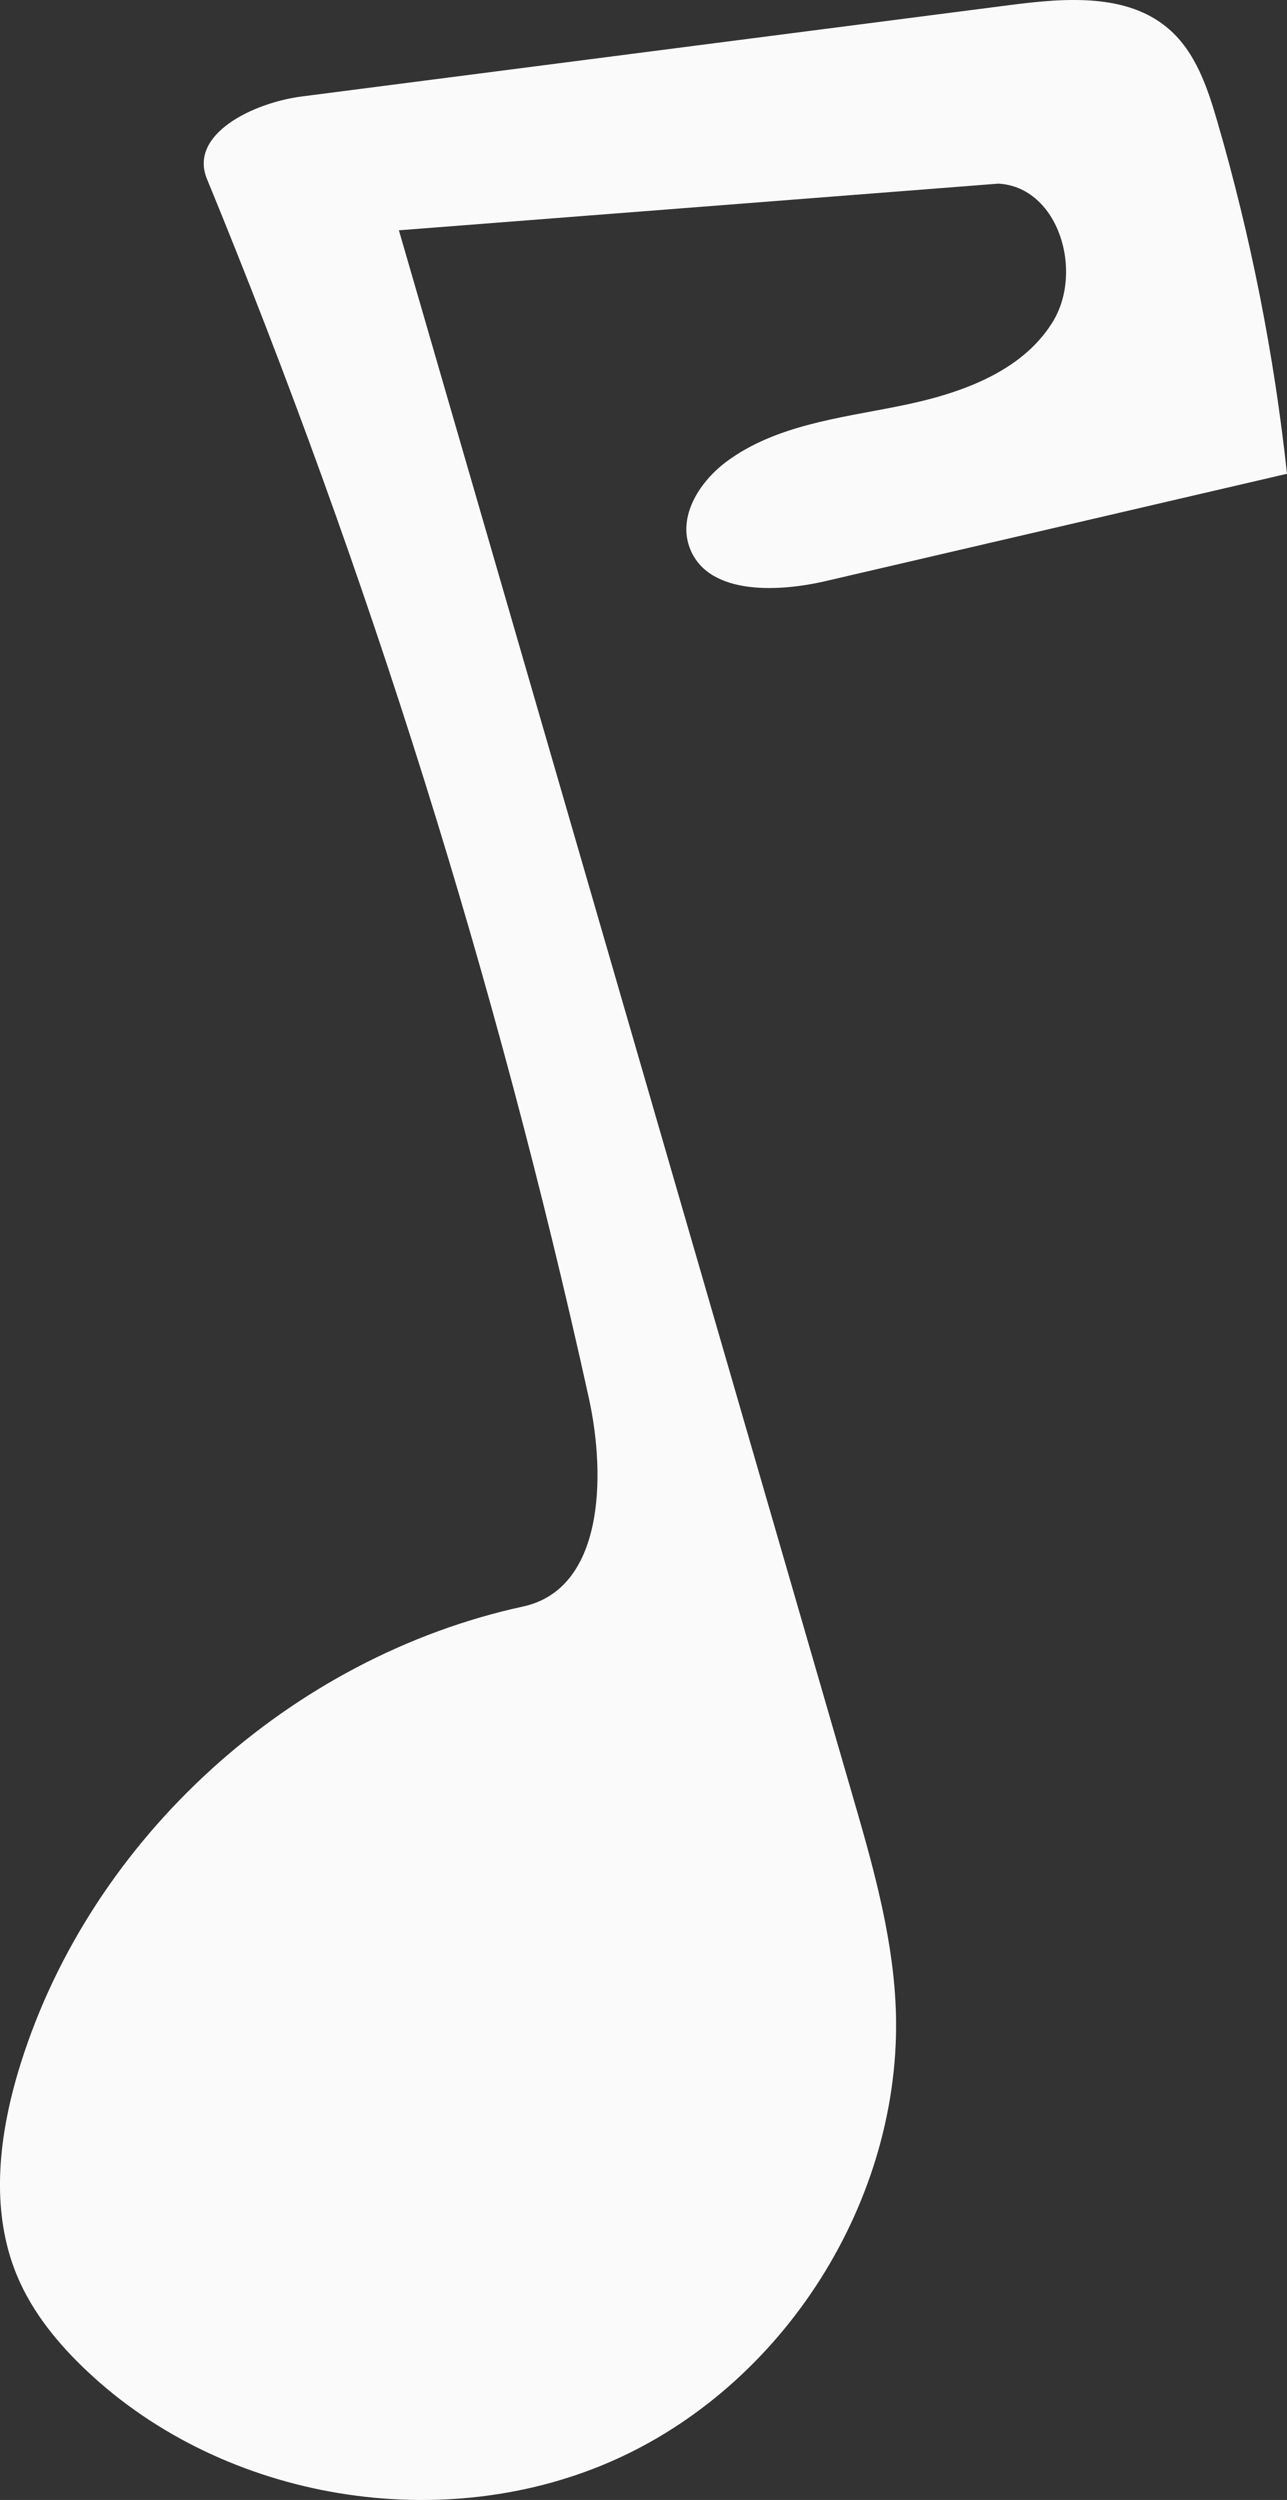 <svg width="17" height="33" viewBox="0 0 17 33" fill="none" xmlns="http://www.w3.org/2000/svg">
<rect x="0" y="0" width="17" height="33" fill="#333333" stroke="none"/>
<path fill-rule="evenodd" clip-rule="evenodd" d="M10.908 7.67C10.238 7.826 9.313 7.85 9.1 7.202C8.964 6.786 9.254 6.343 9.609 6.084C10.251 5.615 11.082 5.519 11.864 5.363C12.645 5.208 13.48 4.929 13.9 4.258C14.32 3.588 13.984 2.469 13.188 2.424C10.549 2.63 7.909 2.835 5.269 3.04C7.263 9.914 9.257 16.788 11.25 23.663C11.513 24.567 11.777 25.482 11.828 26.421C11.965 28.91 10.445 31.408 8.161 32.452C5.876 33.495 2.97 33.017 1.149 31.298C0.769 30.94 0.431 30.528 0.229 30.049C-0.144 29.164 -0.013 28.148 0.275 27.234C1.211 24.261 3.838 21.873 6.91 21.206C7.97 20.975 8.009 19.5 7.777 18.449C6.565 12.957 4.876 7.569 2.734 2.363C2.489 1.769 3.347 1.355 3.989 1.273C7.108 0.87 10.227 0.468 13.346 0.066C14.068 -0.027 14.889 -0.093 15.438 0.382C15.793 0.688 15.95 1.157 16.08 1.605C16.522 3.124 16.83 4.681 17 6.254C14.969 6.726 12.939 7.198 10.908 7.67Z" fill="#FAFAFA"/>
</svg>
